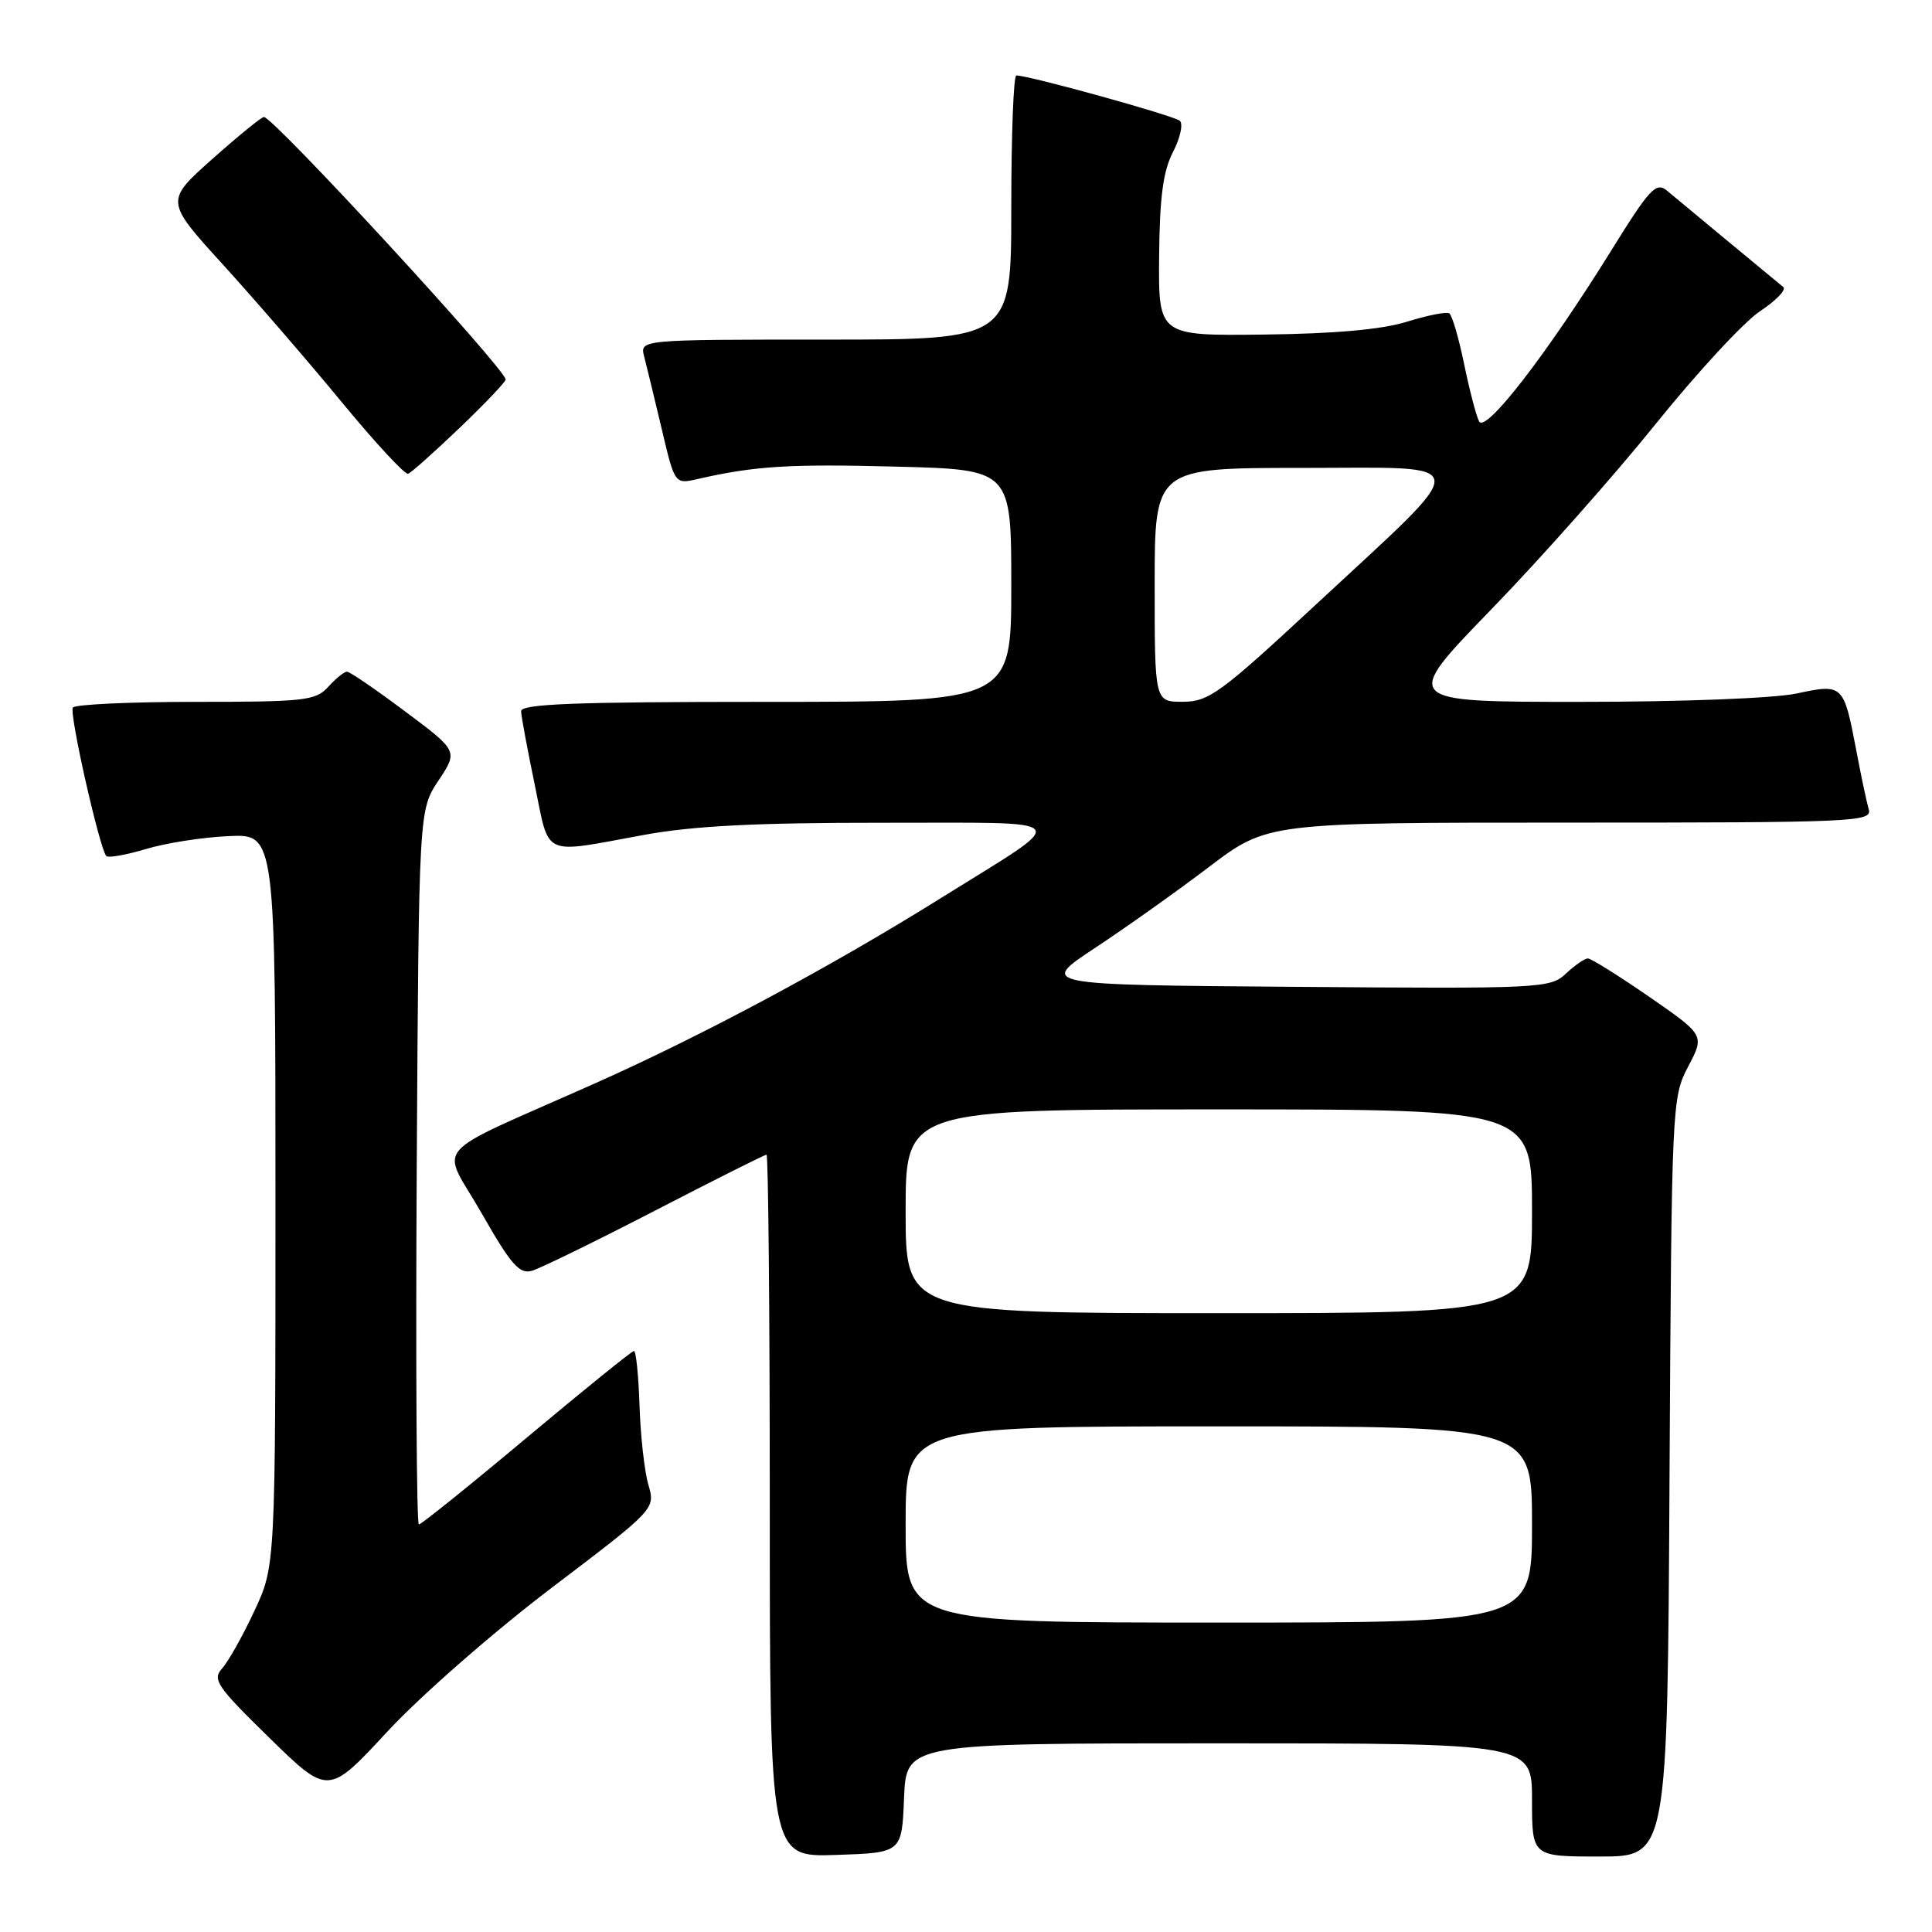 <?xml version="1.0" encoding="UTF-8" standalone="no"?>
<!DOCTYPE svg PUBLIC "-//W3C//DTD SVG 1.1//EN" "http://www.w3.org/Graphics/SVG/1.1/DTD/svg11.dtd" >
<svg xmlns="http://www.w3.org/2000/svg" xmlns:xlink="http://www.w3.org/1999/xlink" version="1.1" viewBox="0 0 256 256">
 <g >
 <path fill="currentColor"
d=" M 119.79 238.25 C 120.09 231.00 120.09 231.00 161.54 231.00 C 203.00 231.00 203.00 231.00 203.00 238.50 C 203.00 246.00 203.00 246.00 211.97 246.00 C 220.95 246.00 220.95 246.00 221.22 195.75 C 221.50 146.25 221.53 145.44 223.69 141.33 C 225.88 137.17 225.88 137.17 218.53 132.08 C 214.48 129.29 210.83 127.00 210.40 127.00 C 209.98 127.00 208.66 127.91 207.49 129.01 C 205.41 130.96 204.23 131.02 171.51 130.76 C 137.69 130.50 137.69 130.50 145.09 125.61 C 149.17 122.92 155.98 118.08 160.22 114.86 C 167.95 109.00 167.95 109.00 208.04 109.00 C 245.75 109.00 248.10 108.90 247.62 107.25 C 247.34 106.29 246.59 102.75 245.96 99.39 C 244.30 90.67 244.20 90.58 238.07 91.89 C 235.11 92.53 222.81 93.00 209.31 93.00 C 185.72 93.00 185.72 93.00 197.61 80.74 C 204.15 74.00 213.96 62.93 219.42 56.14 C 224.88 49.36 231.08 42.65 233.21 41.24 C 235.34 39.83 236.73 38.39 236.29 38.03 C 235.86 37.68 232.57 34.96 229.00 32.00 C 225.43 29.03 221.77 26.00 220.88 25.26 C 219.44 24.07 218.59 24.98 213.49 33.21 C 204.96 46.94 196.83 57.46 195.99 55.84 C 195.60 55.10 194.71 51.67 194.00 48.22 C 193.29 44.77 192.41 41.75 192.03 41.52 C 191.65 41.28 189.13 41.79 186.42 42.63 C 183.13 43.66 176.88 44.22 167.50 44.33 C 153.50 44.50 153.50 44.50 153.59 34.00 C 153.66 26.11 154.12 22.66 155.43 20.14 C 156.39 18.28 156.79 16.43 156.34 16.01 C 155.60 15.33 136.37 10.00 134.67 10.00 C 134.30 10.00 134.00 17.88 134.00 27.50 C 134.00 45.00 134.00 45.00 109.38 45.00 C 84.77 45.00 84.77 45.00 85.36 47.25 C 85.68 48.49 86.72 52.80 87.68 56.83 C 89.41 64.17 89.41 64.17 92.45 63.47 C 100.06 61.74 104.49 61.46 118.75 61.83 C 134.00 62.22 134.00 62.22 134.00 77.61 C 134.00 93.00 134.00 93.00 101.50 93.00 C 76.14 93.00 69.01 93.27 69.05 94.25 C 69.07 94.94 69.89 99.33 70.86 104.00 C 72.87 113.72 71.61 113.14 85.38 110.62 C 91.91 109.43 100.24 109.01 116.88 109.02 C 142.98 109.05 142.21 108.06 124.69 118.99 C 110.20 128.04 93.20 137.15 79.00 143.48 C 56.37 153.57 58.40 151.27 63.80 160.73 C 67.72 167.60 68.83 168.87 70.50 168.38 C 71.60 168.06 78.94 164.47 86.82 160.40 C 94.69 156.33 101.33 153.00 101.57 153.00 C 101.80 153.00 102.00 173.94 102.00 199.54 C 102.00 246.08 102.00 246.08 110.75 245.79 C 119.50 245.50 119.50 245.50 119.79 238.25 Z  M 73.05 210.43 C 86.85 199.95 86.85 199.95 85.91 196.73 C 85.39 194.95 84.87 190.24 84.74 186.25 C 84.61 182.26 84.28 179.01 84.00 179.01 C 83.72 179.02 77.33 184.19 69.78 190.51 C 62.24 196.83 55.81 202.00 55.50 202.00 C 55.20 202.00 55.07 180.70 55.22 154.67 C 55.50 107.34 55.50 107.34 58.10 103.43 C 60.70 99.51 60.70 99.51 53.67 94.26 C 49.81 91.37 46.35 89.00 45.98 89.00 C 45.61 89.00 44.50 89.90 43.50 91.00 C 41.84 92.84 40.42 93.00 25.90 93.00 C 17.22 93.00 9.91 93.34 9.65 93.76 C 9.15 94.56 13.22 112.55 14.09 113.43 C 14.37 113.70 16.73 113.28 19.34 112.50 C 21.94 111.71 26.87 110.94 30.29 110.79 C 36.50 110.50 36.50 110.50 36.50 159.00 C 36.50 207.50 36.50 207.50 33.70 213.47 C 32.17 216.76 30.24 220.18 29.43 221.08 C 28.10 222.55 28.73 223.47 35.72 230.30 C 43.50 237.90 43.50 237.90 51.37 229.40 C 55.73 224.70 65.42 216.22 73.05 210.43 Z  M 60.92 56.68 C 64.26 53.48 67.00 50.60 67.00 50.29 C 67.00 48.92 36.23 15.50 34.97 15.50 C 34.65 15.50 31.57 18.01 28.13 21.07 C 21.88 26.64 21.88 26.64 29.55 35.07 C 33.77 39.71 40.85 47.90 45.28 53.28 C 49.71 58.66 53.67 62.93 54.08 62.78 C 54.49 62.63 57.57 59.88 60.92 56.68 Z  M 120.00 202.00 C 120.00 189.00 120.00 189.00 161.50 189.00 C 203.00 189.00 203.00 189.00 203.00 202.00 C 203.00 215.00 203.00 215.00 161.50 215.00 C 120.00 215.00 120.00 215.00 120.00 202.00 Z  M 120.00 160.50 C 120.00 147.00 120.00 147.00 161.50 147.00 C 203.00 147.00 203.00 147.00 203.00 160.50 C 203.00 174.00 203.00 174.00 161.50 174.00 C 120.00 174.00 120.00 174.00 120.00 160.50 Z  M 153.00 77.50 C 153.00 62.00 153.00 62.00 172.57 62.00 C 195.70 62.00 195.56 60.42 174.22 80.24 C 161.73 91.84 160.16 92.98 156.75 92.99 C 153.00 93.00 153.00 93.00 153.00 77.50 Z "/>
</g>
</svg>